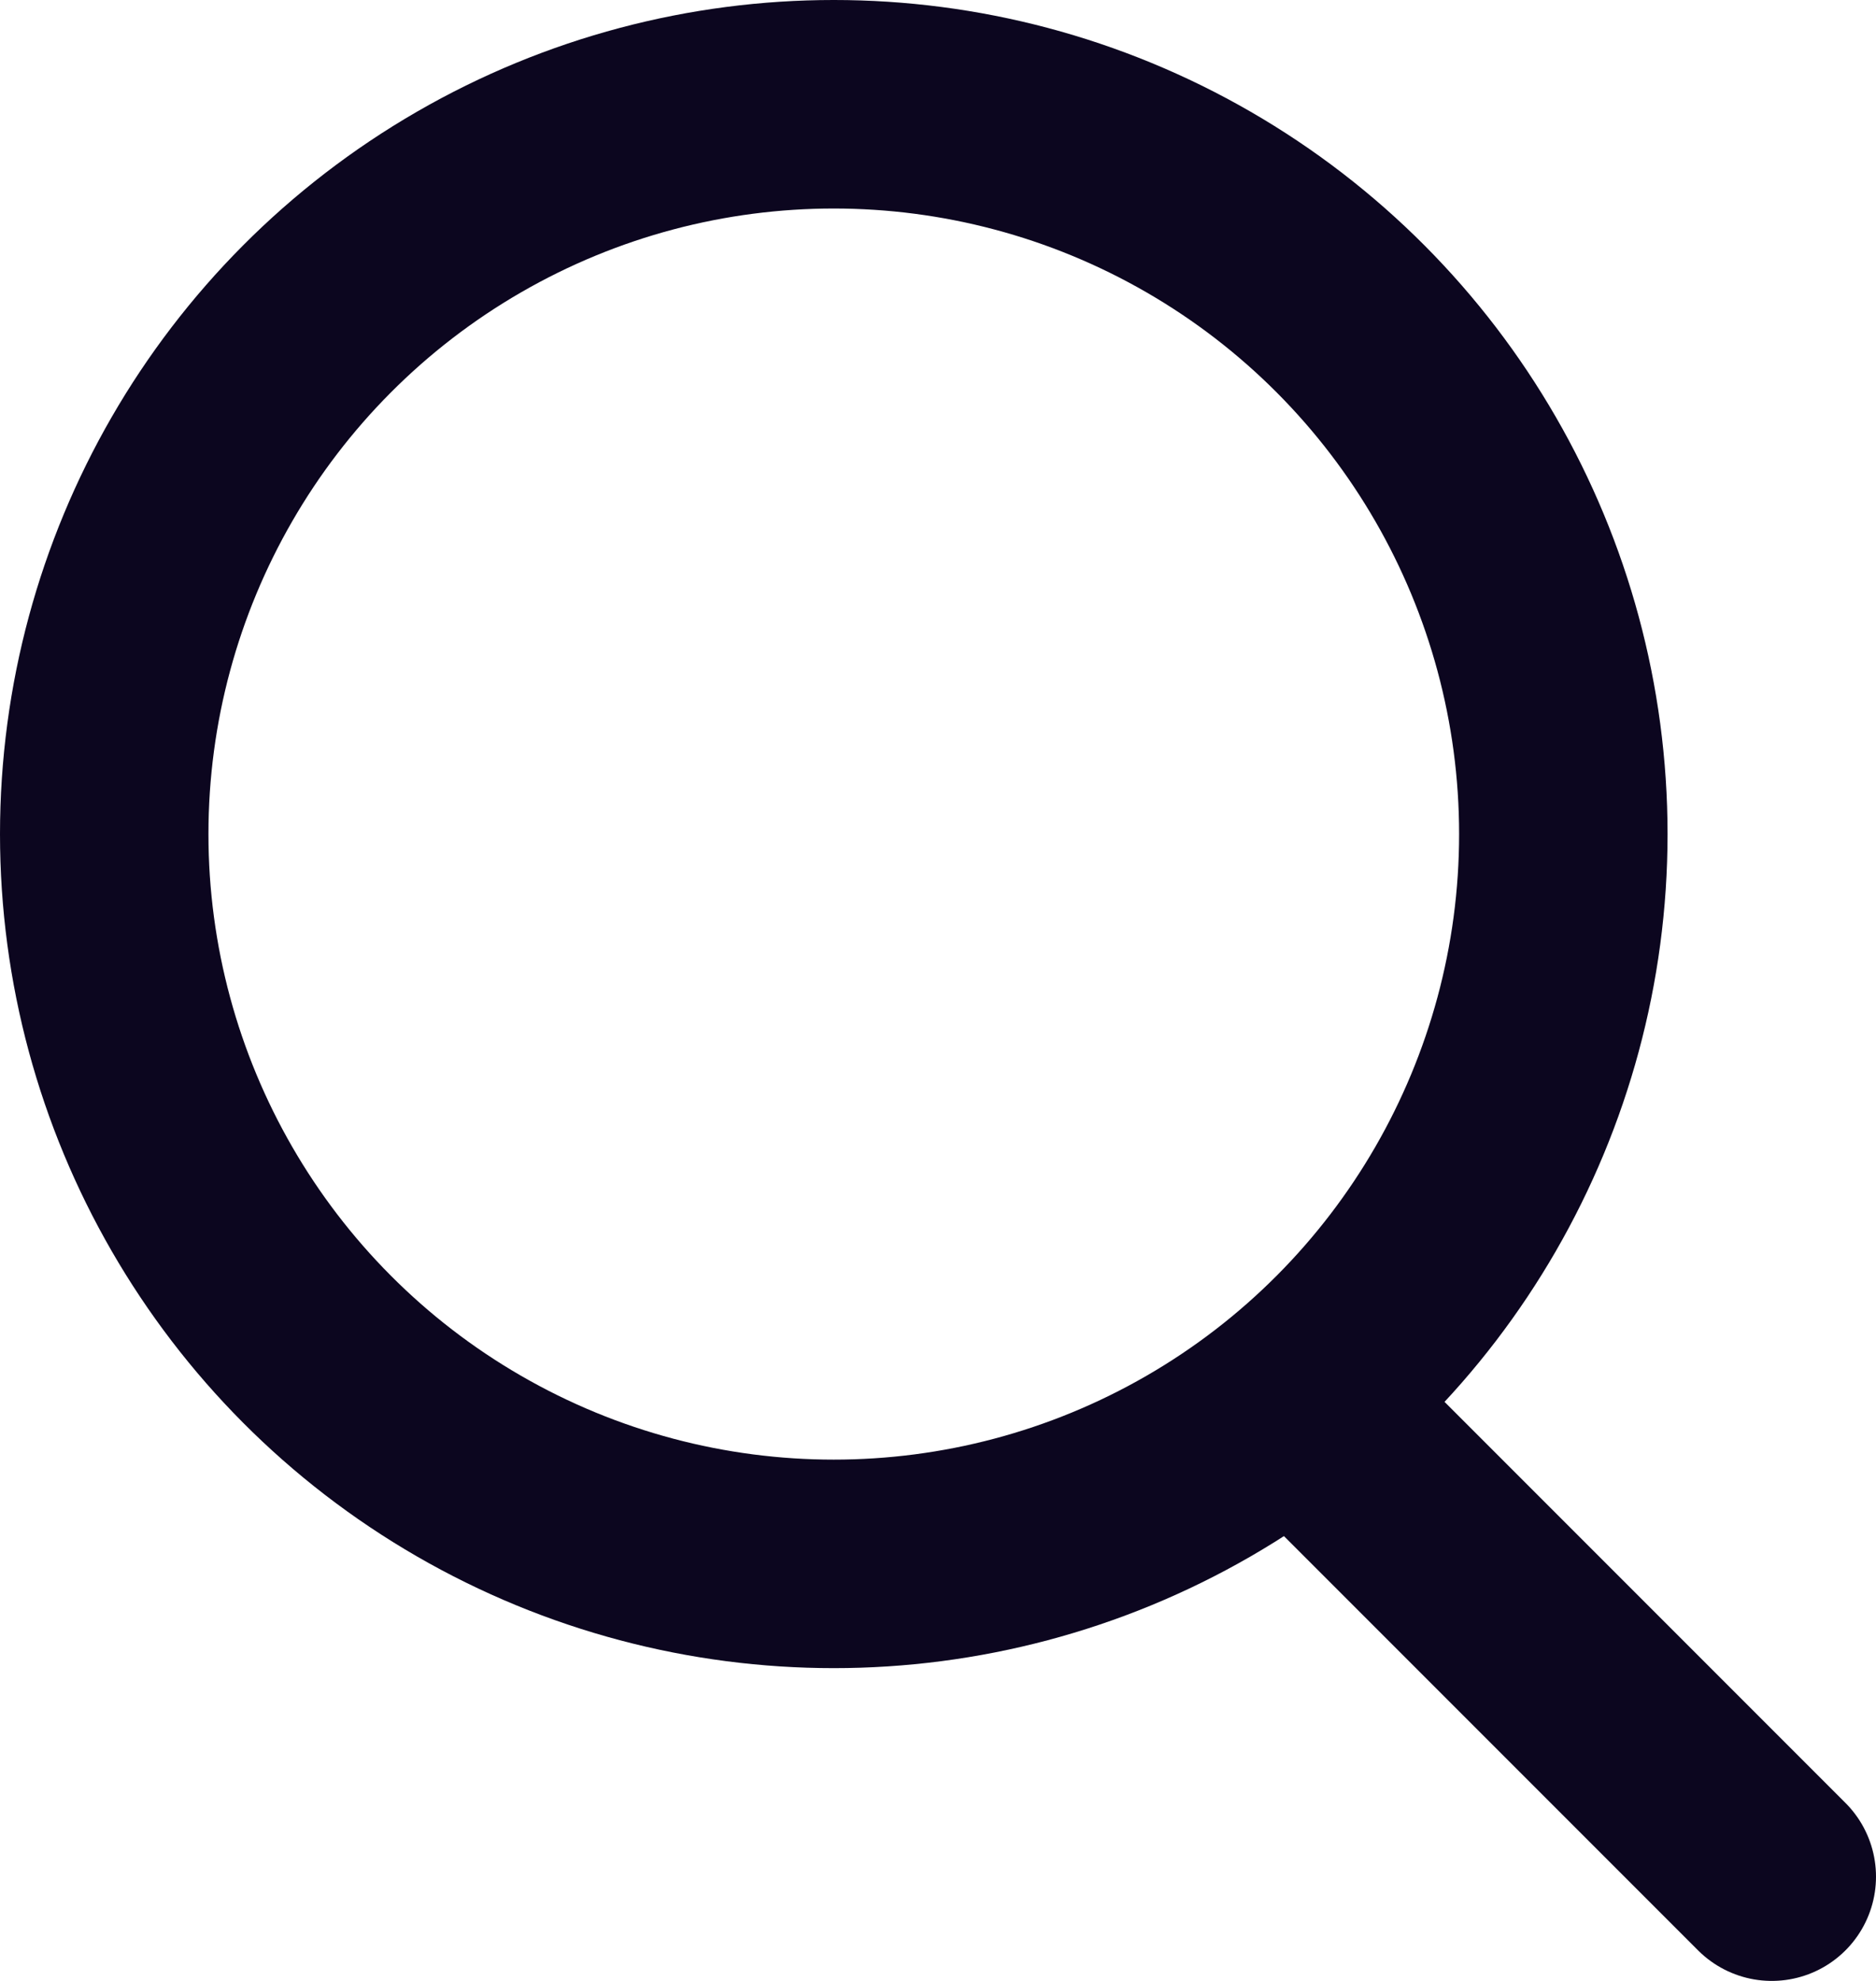 <svg width="18" height="19" viewBox="0 0 18 19" fill="none" xmlns="http://www.w3.org/2000/svg">
<circle cx="8" cy="8" r="7" stroke="#0C061F" stroke-width="2"/>
<path d="M13 14L17 18" stroke="#0C061F" stroke-width="2" stroke-linecap="round"/>
</svg>
